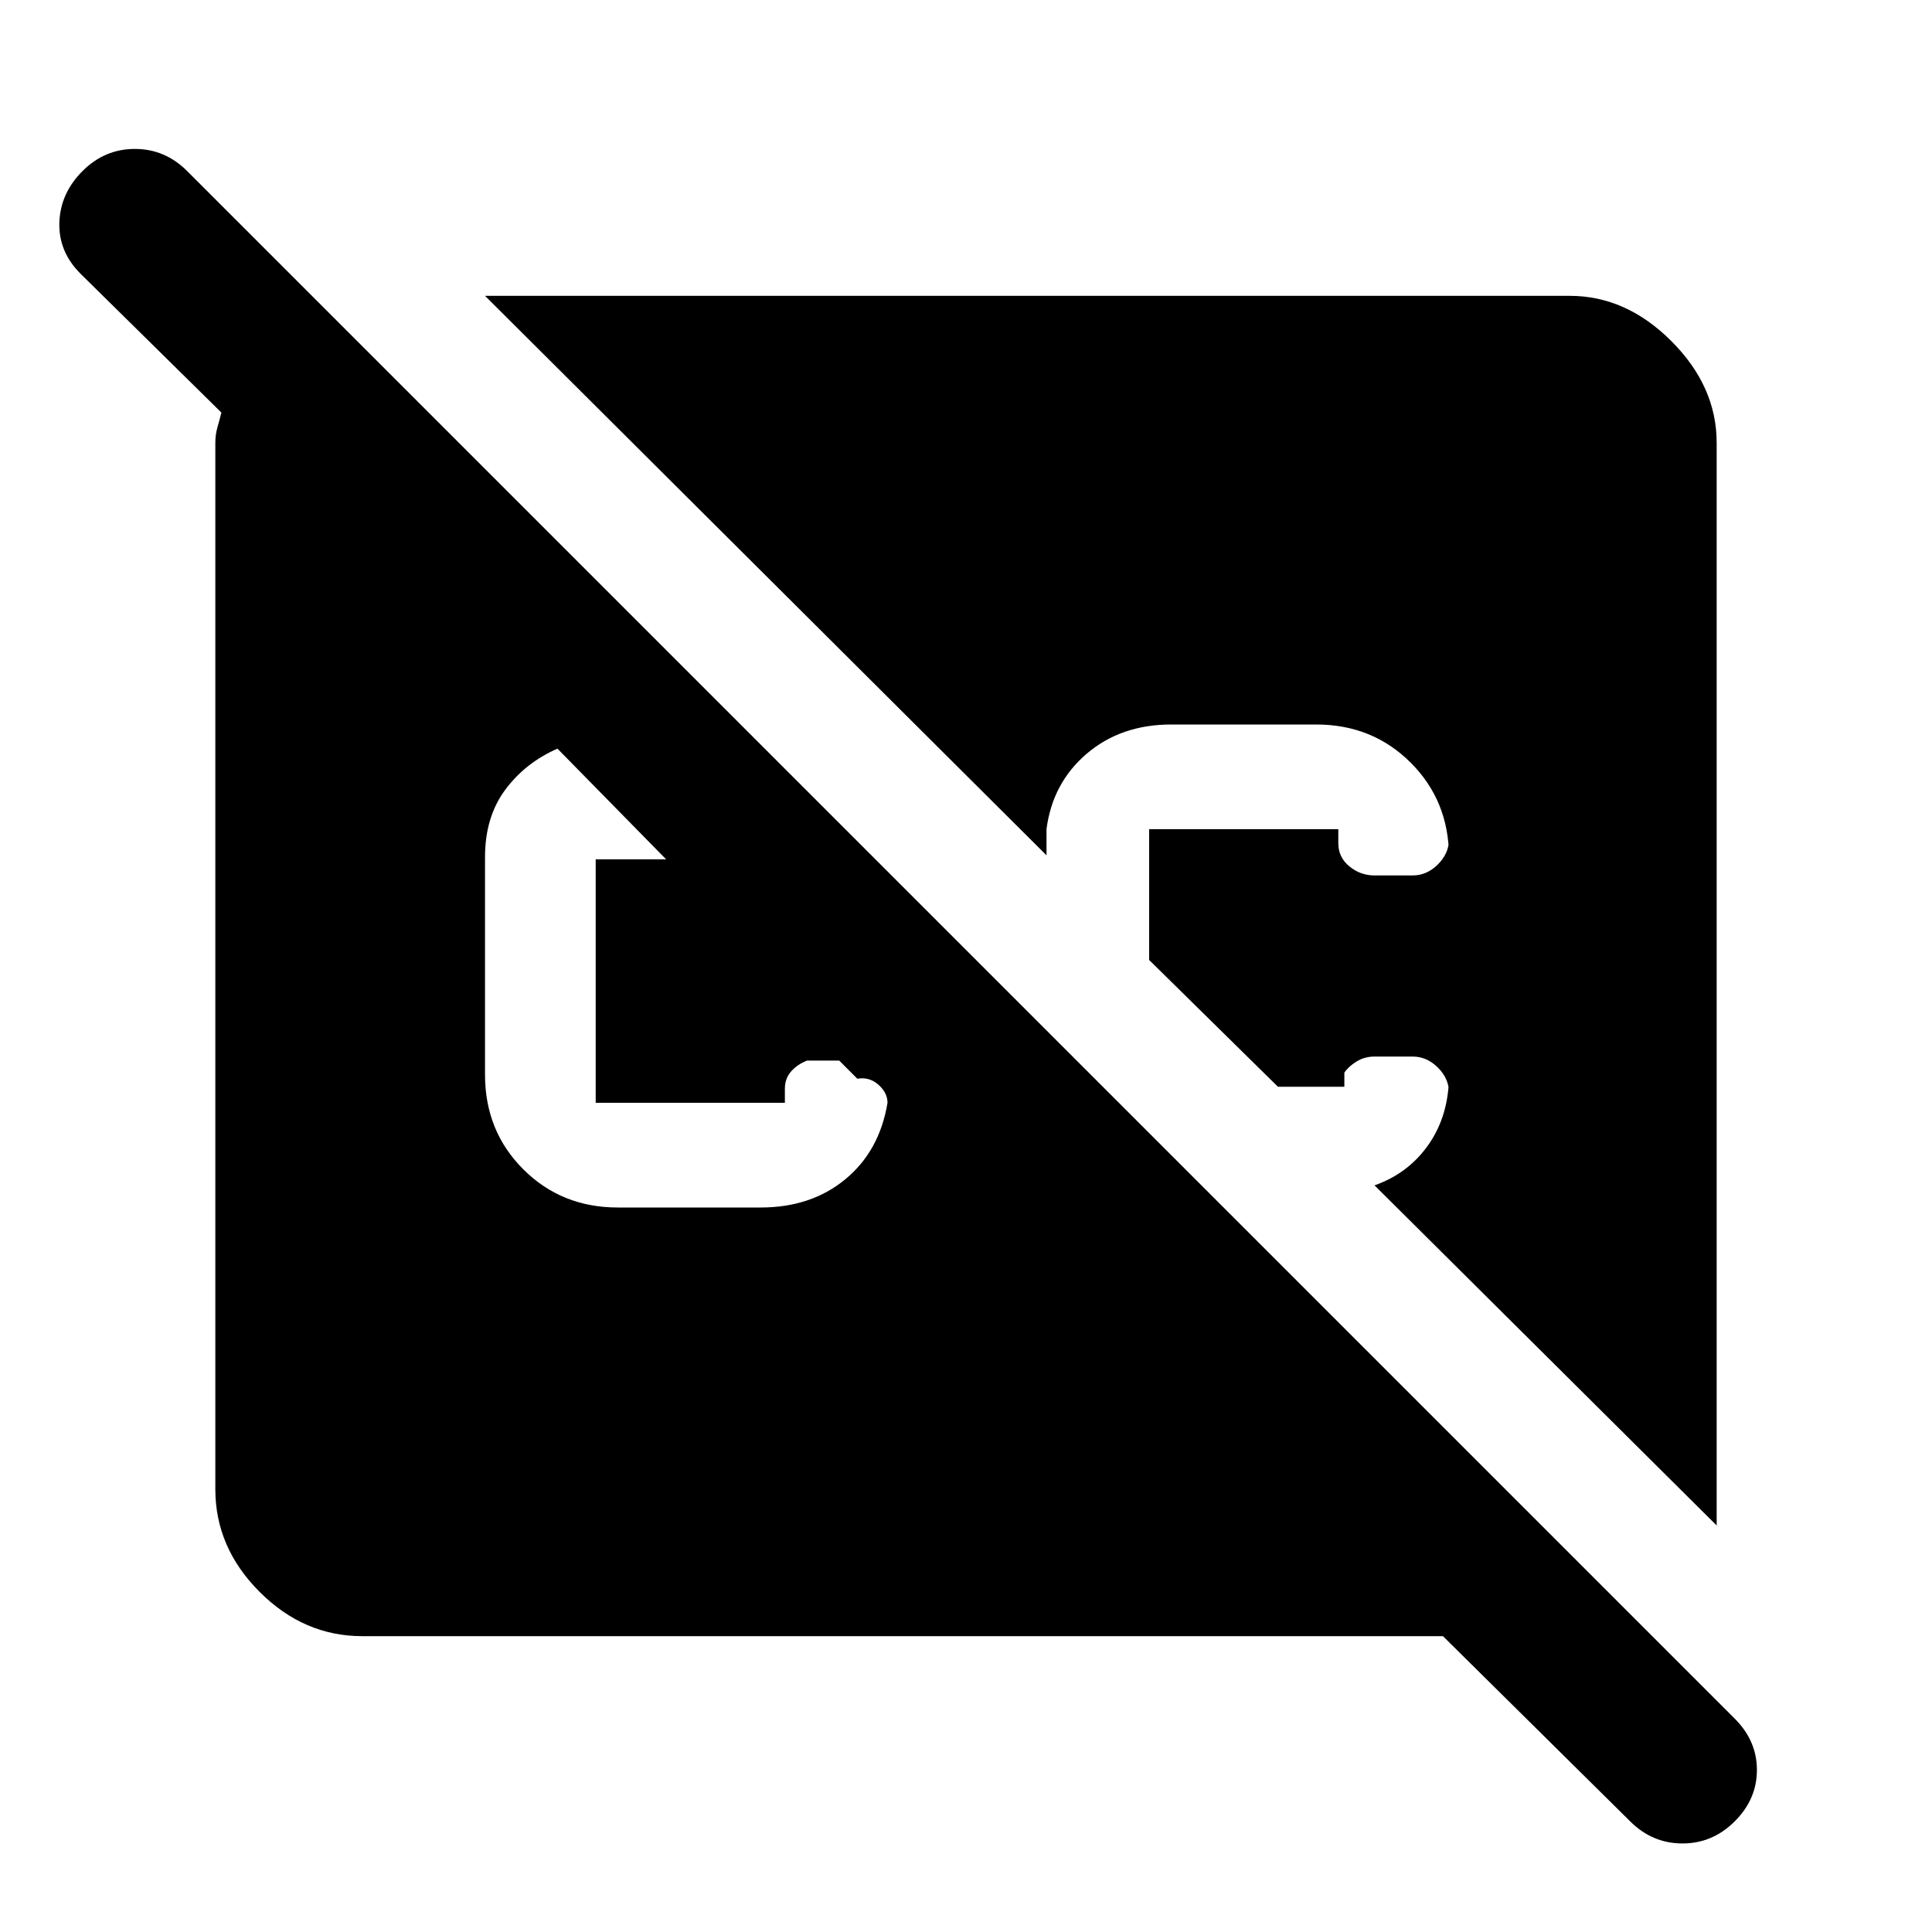 <svg xmlns="http://www.w3.org/2000/svg" height="48" width="48"><path d="M9 40.65Q7.55 40.65 6.45 39.55Q5.35 38.45 5.35 37V11Q5.35 10.8 5.4 10.625Q5.45 10.45 5.5 10.25L2 6.8Q1.45 6.25 1.475 5.525Q1.5 4.8 2.05 4.25Q2.6 3.7 3.35 3.7Q4.1 3.7 4.65 4.25L43.1 42.7Q43.65 43.25 43.65 43.975Q43.65 44.7 43.1 45.25Q42.55 45.8 41.8 45.8Q41.05 45.8 40.5 45.25L35.85 40.65ZM42.65 37.9 34.15 29.45Q35 29.15 35.5 28.425Q36 27.7 36 26.7V27.15Q36 26.8 35.725 26.525Q35.45 26.25 35.1 26.25H34.15Q33.9 26.25 33.7 26.375Q33.5 26.5 33.4 26.65V27H31.75L28.55 23.85V20.6Q28.55 20.6 28.55 20.6Q28.55 20.6 28.55 20.6H33.25Q33.25 20.6 33.25 20.6Q33.25 20.6 33.25 20.6V20.95Q33.25 21.3 33.525 21.525Q33.8 21.75 34.15 21.75H35.1Q35.45 21.75 35.725 21.475Q36 21.2 36 20.85V21.3Q36 19.9 35.05 18.95Q34.1 18 32.7 18H29.1Q27.85 18 27 18.725Q26.15 19.45 26 20.6V21.25L12.05 7.35H39Q40.4 7.35 41.525 8.475Q42.65 9.6 42.65 11ZM15.35 30H18.9Q20.15 30 21 29.3Q21.85 28.6 22.05 27.4Q22.05 27.15 21.825 26.95Q21.6 26.75 21.3 26.8L20.85 26.35H20.05Q19.8 26.45 19.65 26.625Q19.5 26.8 19.5 27.05V27.4Q19.5 27.4 19.5 27.4Q19.5 27.4 19.5 27.4H14.8Q14.8 27.4 14.8 27.4Q14.8 27.4 14.8 27.4V21.35Q14.8 21.35 14.8 21.35Q14.8 21.35 14.8 21.35H16.55L13.85 18.6Q13.05 18.95 12.55 19.625Q12.05 20.3 12.05 21.3V26.7Q12.05 28.1 13 29.05Q13.95 30 15.35 30Z"/></svg>